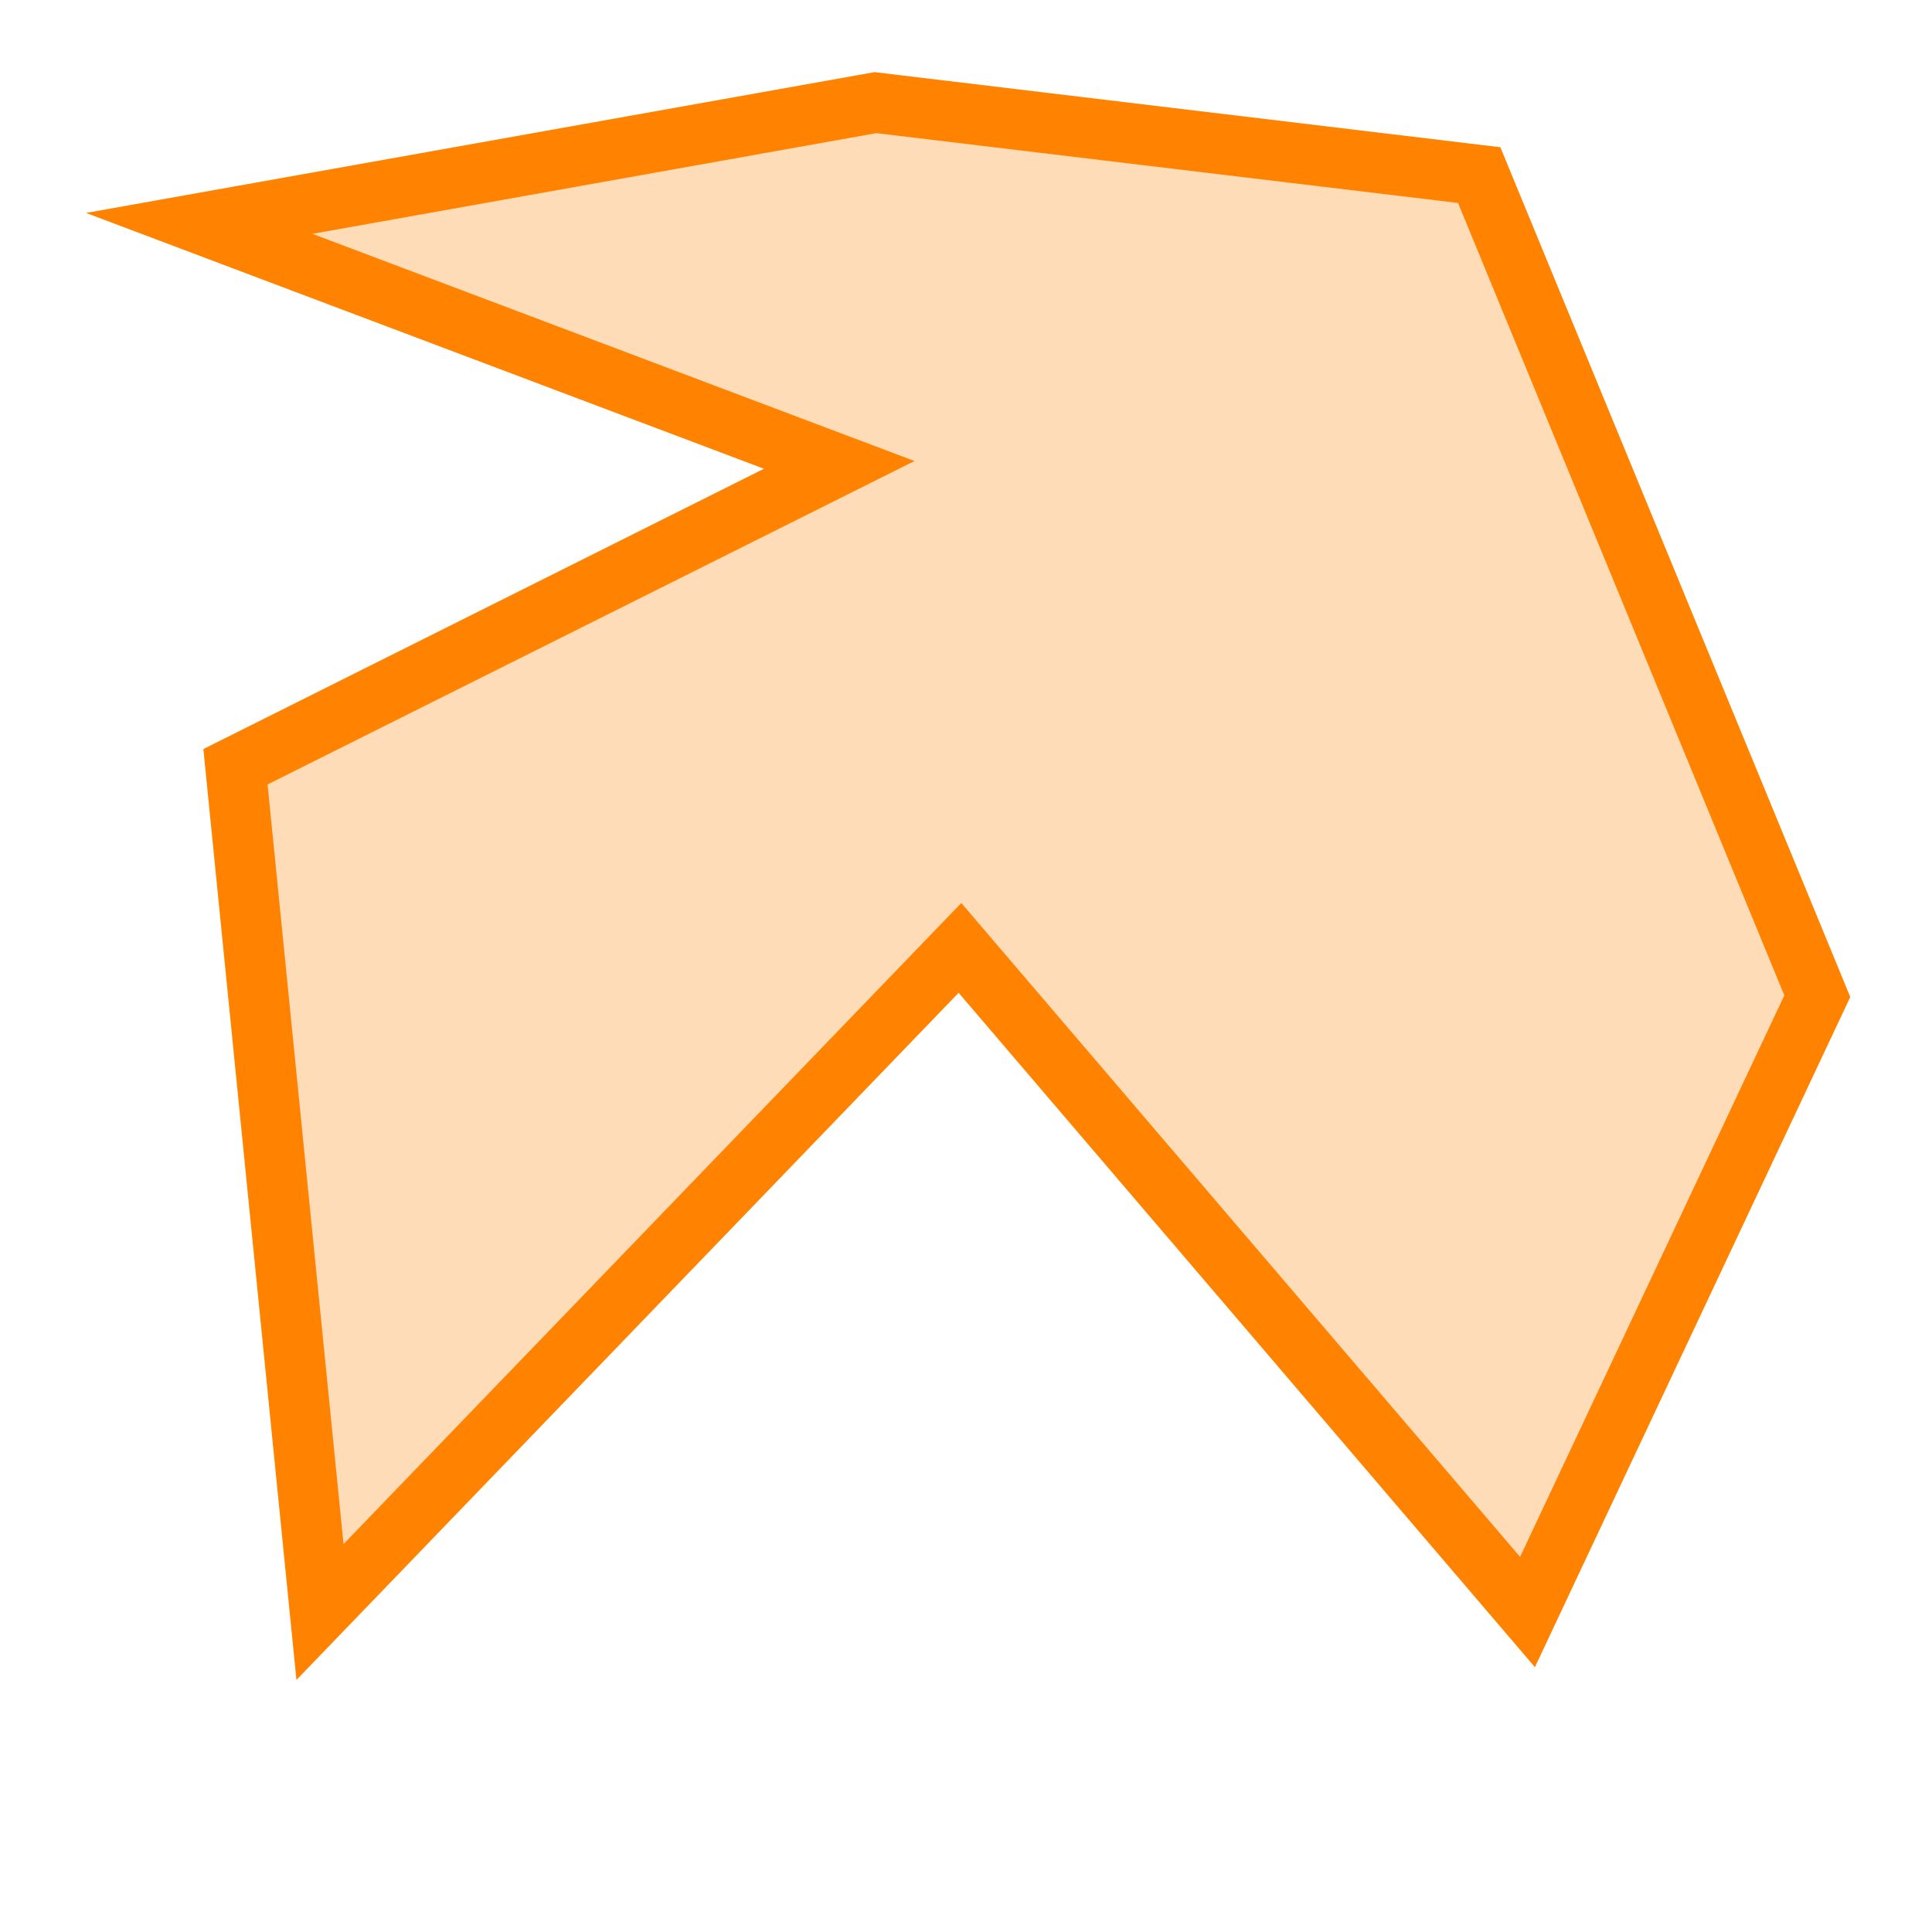 <svg viewBox="0 0 32 32" xmlns:xlink="http://www.w3.org/1999/xlink">
    <title>Untitled 0</title>
    <desc/>
    <polygon points="14.5 1.7 3.3 3.7 13.9 7.7 3.9 12.7 5.3 26.7 15.9 15.7 25.3 26.7 30.1 16.5 24.5 2.9" style="fill: #ffbb72; fill-opacity: 0.5; stroke: #ff8300; stroke-opacity: 1; stroke-width: 1px; stroke-miterlimit: 4; stroke-dashoffset: 0px; visibility: visible;">
        <title>polygon1</title>
        <desc/>
    </polygon>
    <circle class="collidable" cx="15.9" cy="13.9" r="9.402" style="fill: none; fill-opacity: 0; stroke: #ff0000; stroke-opacity: 0; stroke-width: 1px; stroke-dashoffset: 0px; visibility: hidden;">
        <title>circle1</title>
        <desc/>
    </circle>
</svg>